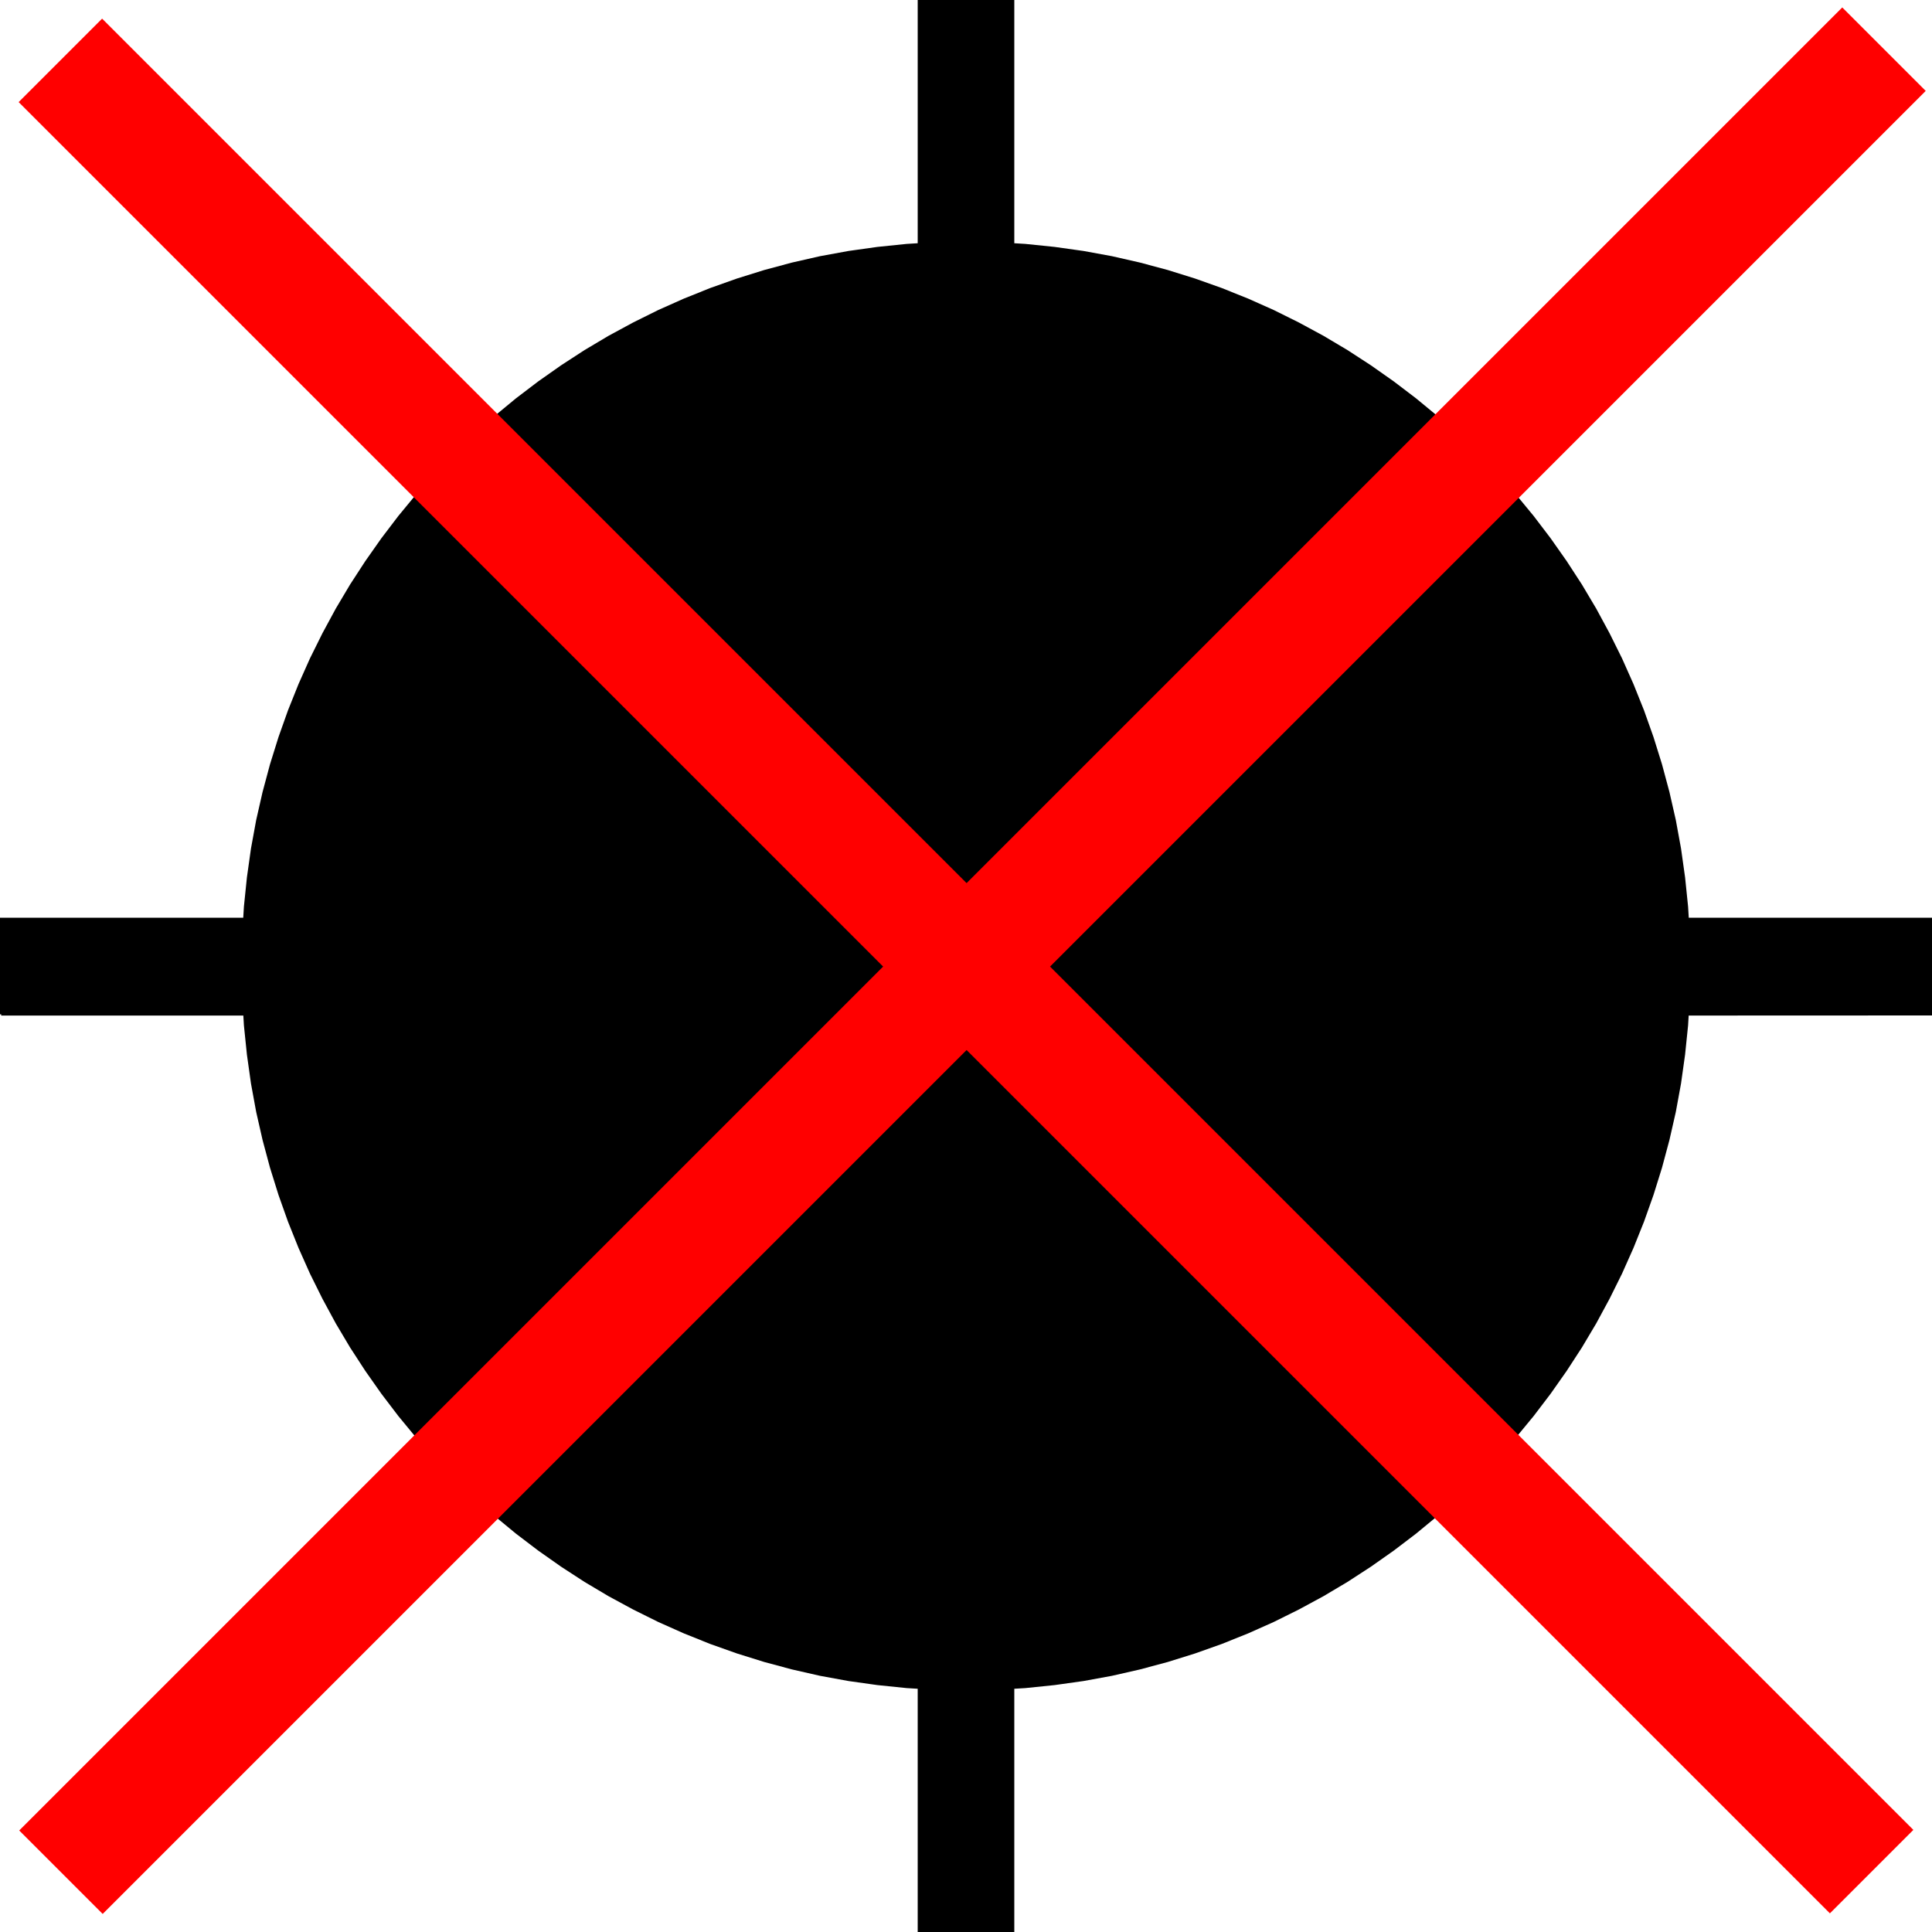 <?xml version="1.0" encoding="UTF-8" standalone="no"?>
<!DOCTYPE svg PUBLIC "-//W3C//DTD SVG 1.1//EN" "http://www.w3.org/Graphics/SVG/1.1/DTD/svg11.dtd">
<svg version="1.1" xmlns="http://www.w3.org/2000/svg" xmlns:xlink="http://www.w3.org/1999/xlink" preserveAspectRatio="xMidYMid meet" viewBox="0 0 200 200" width="200" height="200"><defs><path d="M109.17 25.56L112.16 25.98L115.11 26.52L118.01 27.18L120.88 27.95L123.7 28.83L126.46 29.81L129.18 30.9L131.85 32.09L134.45 33.38L137 34.76L139.49 36.24L141.92 37.82L144.28 39.48L146.58 41.23L148.8 43.06L149.5 43.68L167.3 25.88L174.37 32.95L156.55 50.77L156.94 51.2L158.77 53.42L160.52 55.72L162.18 58.08L163.76 60.51L165.24 63L166.62 65.55L167.91 68.15L169.1 70.82L170.19 73.54L171.17 76.3L172.05 79.12L172.82 81.99L173.48 84.89L174.02 87.84L174.44 90.83L174.75 93.85L174.82 95L200 95L200 95.13L200.12 95.12L200.12 105.12L174.81 105.13L174.75 106.15L174.44 109.17L174.02 112.16L173.48 115.11L172.82 118.01L172.05 120.88L171.17 123.7L170.19 126.46L169.1 129.18L167.91 131.85L166.62 134.45L165.24 137L163.76 139.49L162.18 141.92L160.52 144.28L158.77 146.58L156.94 148.8L156.43 149.36L174.37 167.3L167.3 174.37L149.36 156.43L148.8 156.94L146.58 158.77L144.28 160.52L141.92 162.18L139.49 163.76L137 165.24L134.45 166.62L131.85 167.91L129.18 169.1L126.46 170.19L123.7 171.17L120.88 172.05L118.01 172.82L115.11 173.48L112.16 174.02L109.17 174.44L106.15 174.75L105 174.82L105 200L95 200L95 174.82L93.85 174.75L90.83 174.44L87.84 174.02L84.89 173.48L81.99 172.82L79.12 172.05L76.3 171.17L73.54 170.19L70.82 169.1L68.15 167.91L65.55 166.62L63 165.24L60.51 163.76L58.08 162.18L55.72 160.52L53.42 158.77L51.2 156.94L50.77 156.55L32.95 174.37L25.88 167.3L43.68 149.5L43.06 148.8L41.23 146.58L39.48 144.28L37.82 141.92L36.24 139.49L34.76 137L33.38 134.45L32.09 131.85L30.9 129.18L29.81 126.46L28.83 123.7L27.95 120.88L27.18 118.01L26.52 115.11L25.98 112.16L25.56 109.17L25.25 106.15L25.19 105.13L0.12 105.13L0.13 105L0 105L0 95L25.18 95L25.25 93.85L25.56 90.83L25.98 87.84L26.52 84.89L27.18 81.99L27.95 79.12L28.83 76.3L29.81 73.54L30.9 70.82L32.09 68.15L33.38 65.55L34.76 63L36.24 60.51L37.82 58.08L39.48 55.72L41.23 53.42L43.06 51.2L43.57 50.64L25.88 32.95L32.95 25.88L50.64 43.57L51.2 43.06L53.42 41.23L55.72 39.48L58.08 37.82L60.51 36.24L63 34.76L65.55 33.38L68.15 32.09L70.82 30.9L73.54 29.81L76.3 28.83L79.12 27.95L81.99 27.18L84.89 26.52L87.84 25.98L90.83 25.56L93.85 25.25L95 25.18L95 0L105 0L105 25.18L106.15 25.25L109.17 25.56Z" id="a3fKv36N"></path><path d="M1.93 10.57L10.57 1.93L198.07 189.43L189.43 198.07L1.93 10.57Z" id="b5ILaYqCTA"></path><path d="M190.71 0.77L199.35 9.41L10.63 198.13L1.99 189.49L190.71 0.77Z" id="d1QI2kfkwJ"></path></defs><g><g><g><use xlink:href="#a3fKv36N" opacity="1" fill="#000000" fill-opacity="1"></use><g><use xlink:href="#a3fKv36N" opacity="1" fill-opacity="0" stroke="#000000" stroke-width="1" stroke-opacity="0"></use></g></g><g><use xlink:href="#b5ILaYqCTA" opacity="1" fill="#ff0000" fill-opacity="1"></use></g><g><use xlink:href="#d1QI2kfkwJ" opacity="1" fill="#ff0000" fill-opacity="1"></use></g></g></g></svg>